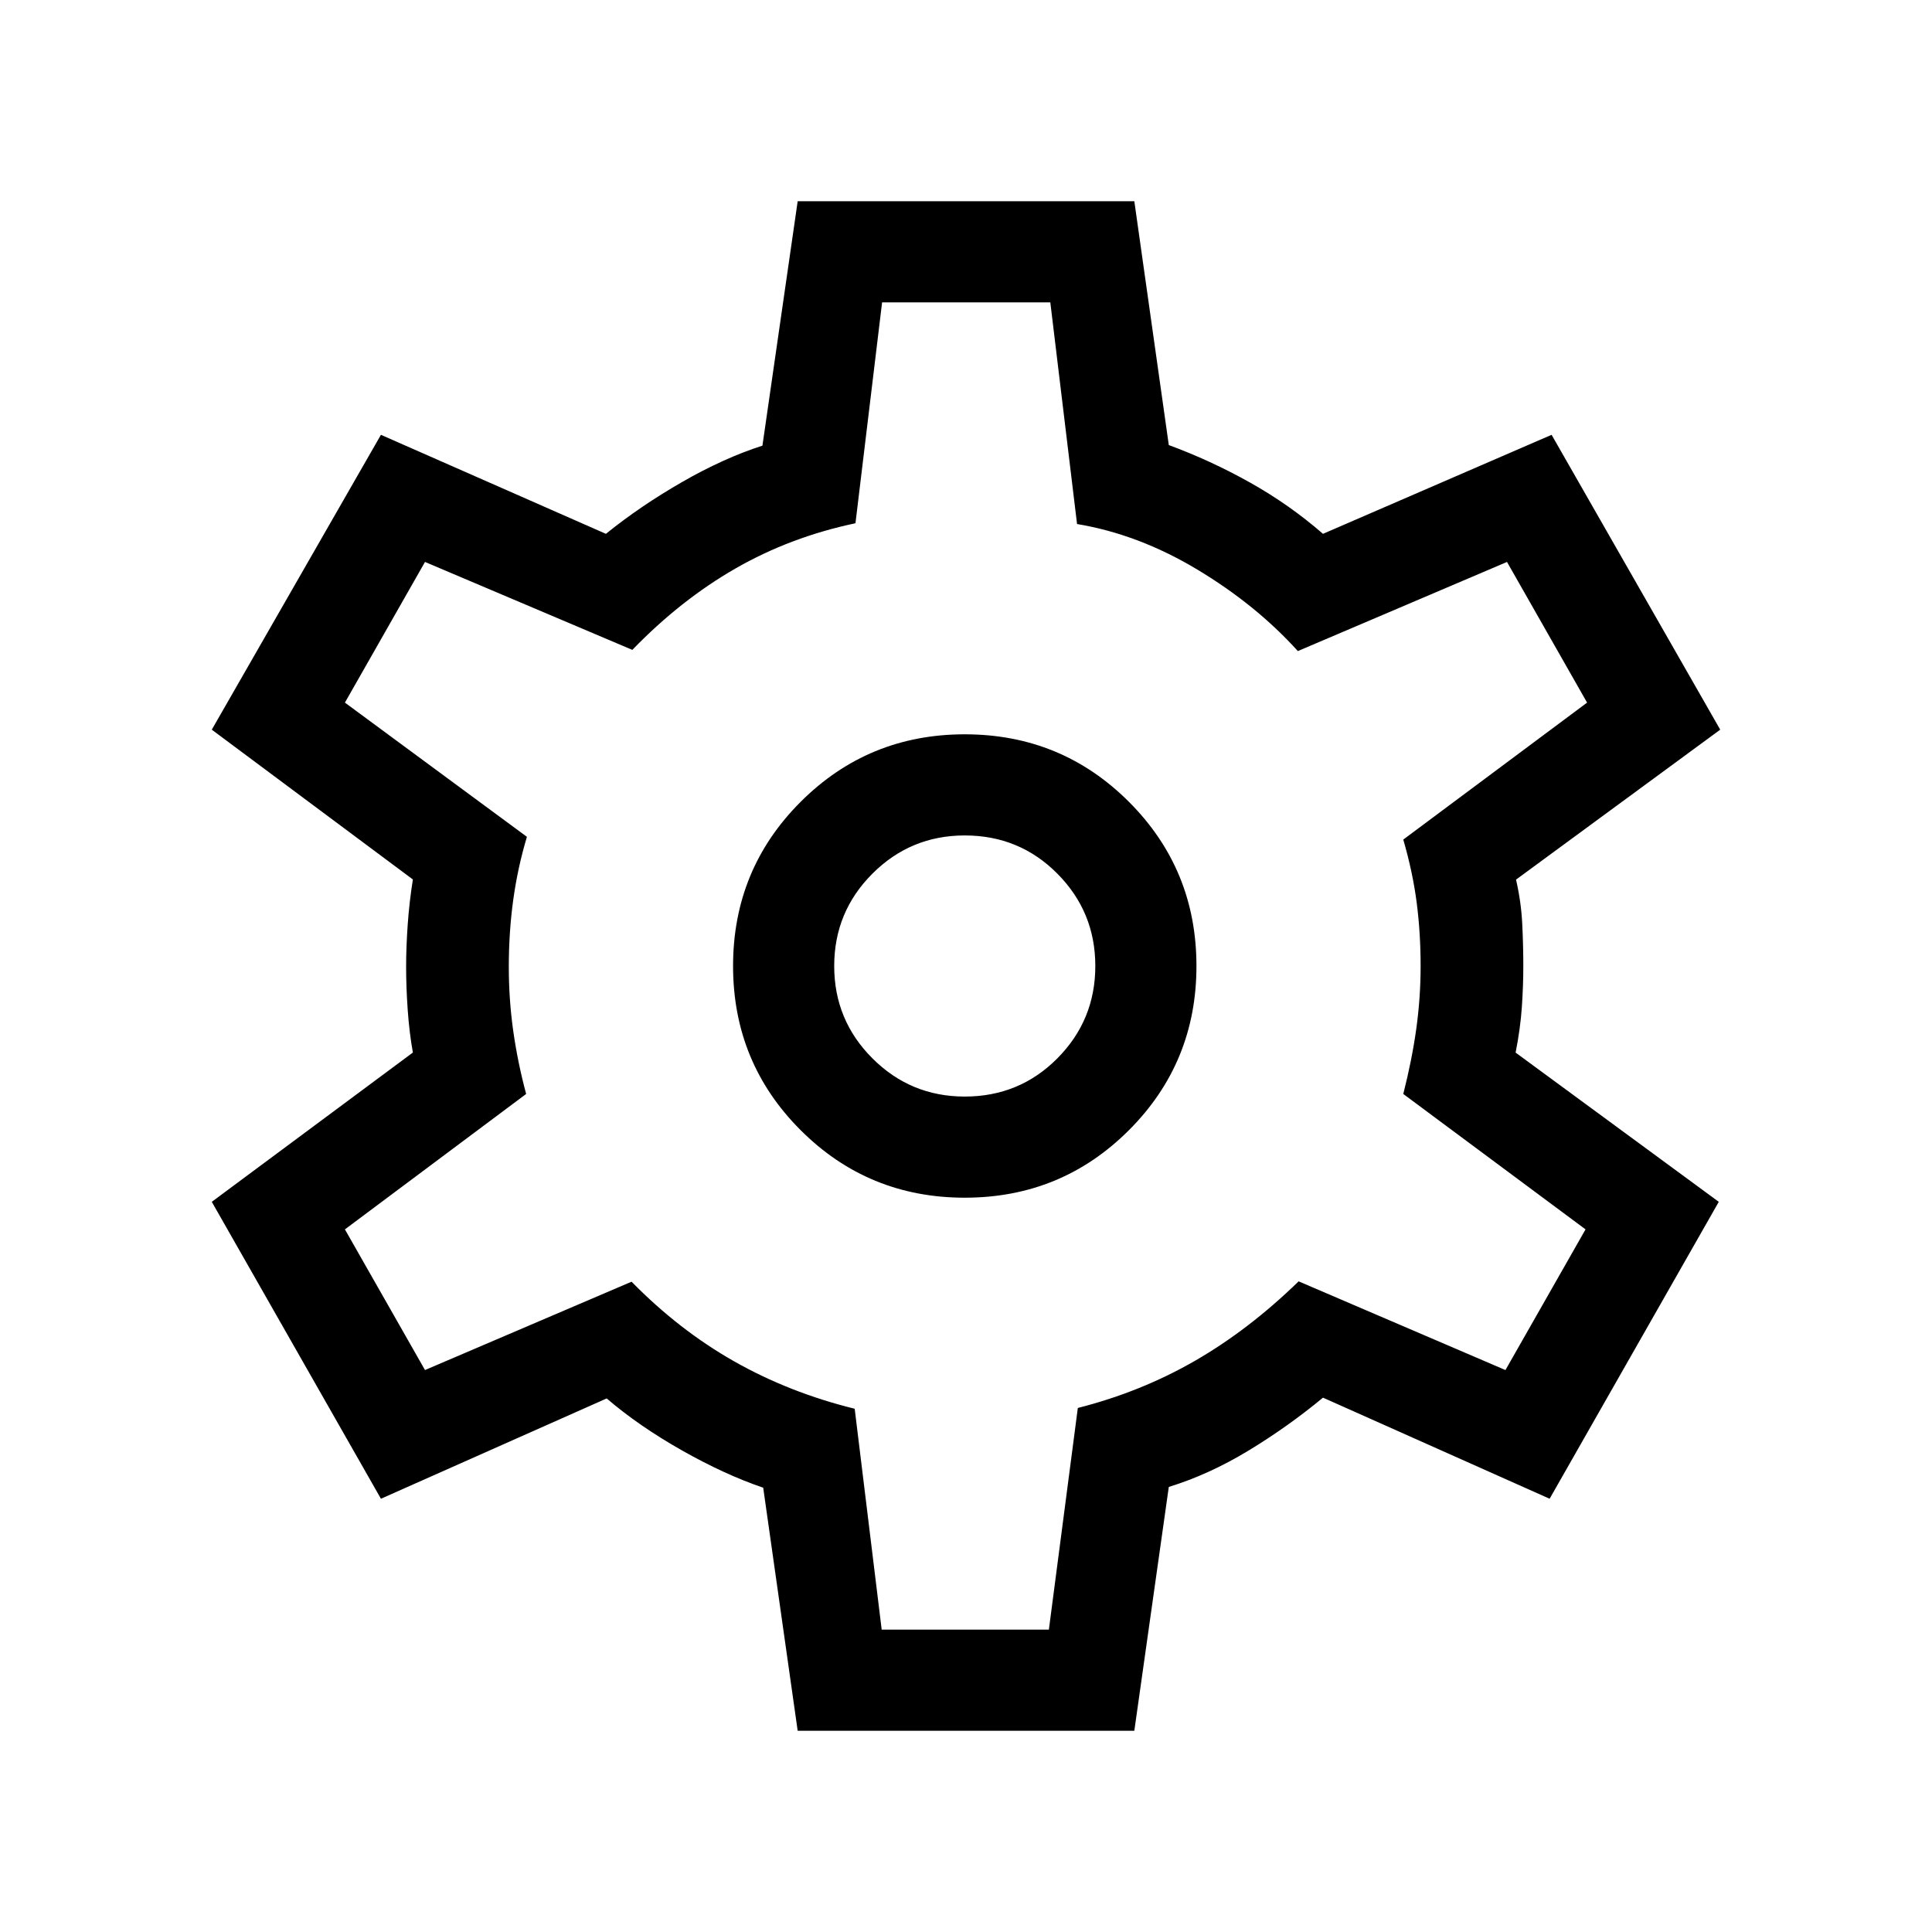 <svg xmlns="http://www.w3.org/2000/svg" height="40" viewBox="0 -960 960 960" width="40"><path d="M396.36-100.001 379.232-220.77q-19.051-6.462-40.475-18.59-21.423-12.129-37.295-25.77l-112.179 49.846-84.05-147.536 99.922-74.179q-1.795-10-2.577-21.308t-.782-21.308q0-9.616.782-20.86.782-11.243 2.577-22.526l-99.922-74.435 84.05-146.511 111.794 49.205q17.026-13.769 37.783-25.705 20.756-11.937 39.988-18.116l17.512-121.436h167.28l17.128 121.154q20.718 7.615 40.295 18.577 19.578 10.962 36.321 25.526l113.59-49.205 83.793 146.511-101.461 74.512q2.564 11.18 3.09 22.039.526 10.859.526 20.885 0 9.641-.718 20.295-.718 10.654-3.103 22.731l100.948 74.154-84.05 147.536-112.615-50.231q-17.41 14.411-37 26.296t-39.616 18.064L563.64-100.001H396.36Zm83.024-264.872q48.026 0 81.576-33.551 33.551-33.551 33.551-81.576 0-48.025-33.551-81.576-33.55-33.551-81.576-33.551-47.973 0-81.55 33.551-33.576 33.551-33.576 81.576 0 48.025 33.576 81.576 33.577 33.551 81.55 33.551Zm0-50.255q-26.897 0-45.884-18.987-18.987-18.988-18.987-45.885t18.987-45.885q18.987-18.987 45.884-18.987 27.154 0 46.013 18.987 18.859 18.988 18.859 45.885t-18.859 45.885q-18.859 18.987-46.013 18.987ZM480-480Zm-41.897 329.744h83.077l14.384-110.129q31.436-8 58.269-23.474 26.834-15.474 51.449-39.449l102.769 44.077 39.795-69.897-90.564-67.282q4.333-17.026 6.474-32.488 2.141-15.461 2.141-31.102 0-16.282-1.936-31.359-1.935-15.077-6.679-31.461l91.333-68.052-39.794-69.897-103.924 44.282q-20.743-22.949-49.936-40.487-29.192-17.539-59.781-22.641l-13.283-110.129h-83.589L425.077-700q-32.359 6.82-59.641 22.487-27.282 15.667-51.231 40.436l-103.026-43.692-39.794 69.897 90.435 66.692q-4.589 15.308-6.794 31.308-2.206 16-2.206 33.257 0 16.282 2.206 31.897 2.205 15.615 6.41 31.308l-90.051 67.282 39.794 69.897 102.641-43.897q23.59 24.051 51 39.59Q392.231-268 424.692-260l13.411 109.744Z"/></svg>